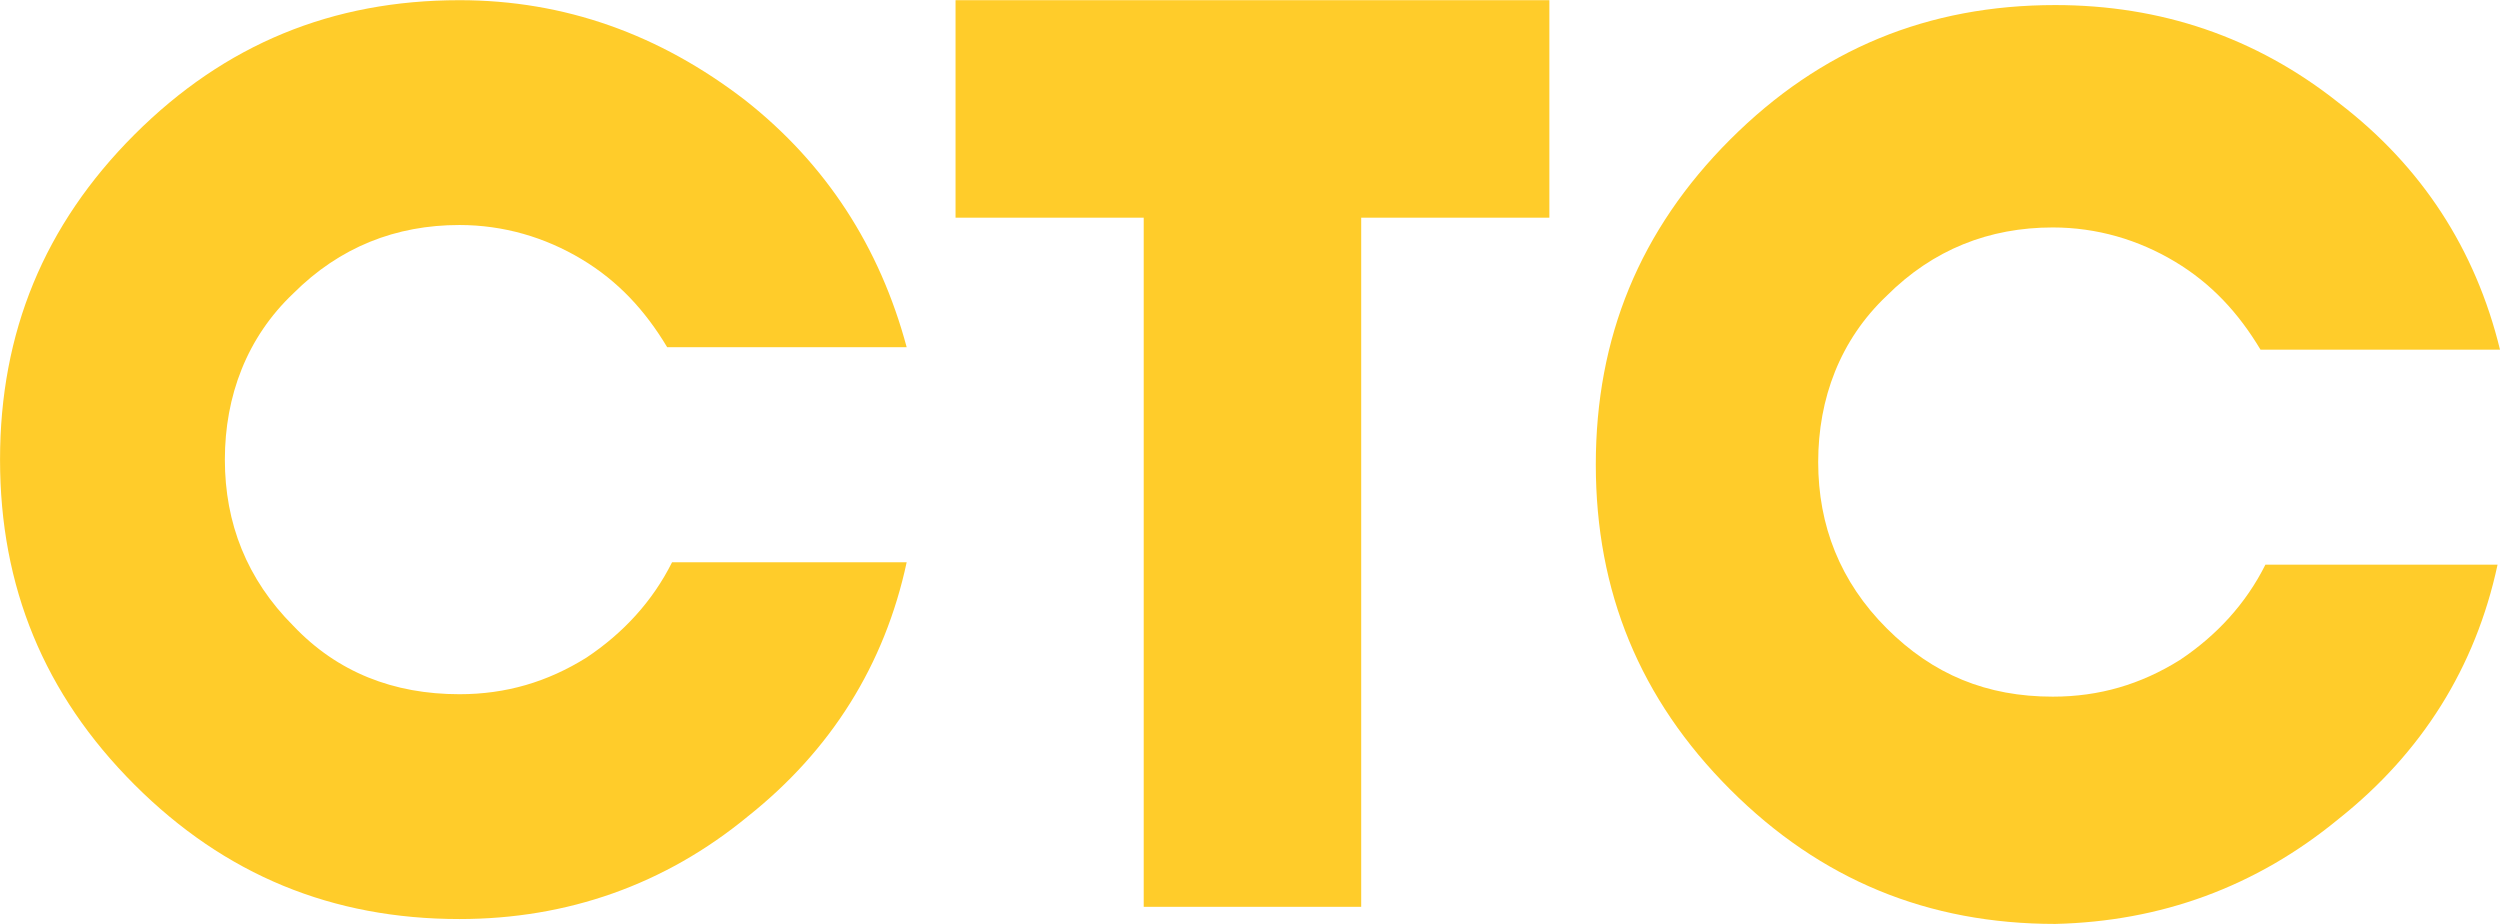 <svg version="1.1" viewBox="0 0 800 295.6" xml:space="preserve" xmlns="http://www.w3.org/2000/svg"><style type="text/css">
	.st0{fill:#FFCC2A;}
</style><g transform="matrix(7.82 0 0 7.82 1121.4 1266.9)"><g transform="translate(-101.75,-49.75)"><g transform="translate(-68.95,-67.95)"><path class="st0" d="m46.1-44.3c-5.2 0-9.6 1.8-13.3 5.5s-5.5 8.1-5.5 13.3 1.8 9.6 5.5 13.3 8.1 5.5 13.3 5.5c4.4 0 8.4-1.4 11.8-4.2 3.4-2.7 5.6-6.2 6.5-10.4h-9.6c-0.8 1.6-2 2.9-3.5 3.9-1.6 1-3.3 1.5-5.2 1.5-2.7 0-5-0.9-6.8-2.8-1.9-1.9-2.8-4.2-2.8-6.8s0.9-5 2.8-6.8c1.9-1.9 4.2-2.8 6.8-2.8 1.8 0 3.5 0.5 5 1.4s2.6 2.1 3.5 3.6h9.8c-1.1-4.1-3.3-7.5-6.6-10.1-3.5-2.7-7.4-4.1-11.7-4.1z" fill="#ffcc2a"/></g></g><g transform="translate(3,-49.75)"><g transform="translate(-173.7,-67.95)"><path class="st0" d="m66.4-44.3v8.9h7.7v28.2h8.9v-28.2h7.7v-8.9z" fill="#ffcc2a"/></g></g><g transform="translate(72.45,-49.75)"><g transform="translate(-243.15,-67.95)"><path class="st0" d="m123-10.8c3.4-2.7 5.6-6.2 6.5-10.4h-9.5c-0.8 1.6-2 2.9-3.5 3.9-1.6 1-3.3 1.5-5.2 1.5-2.7 0-4.9-0.9-6.8-2.8s-2.8-4.2-2.8-6.8 0.9-5 2.8-6.8c1.9-1.9 4.2-2.8 6.8-2.8 1.8 0 3.5 0.5 5 1.4s2.6 2.1 3.5 3.6h9.8c-1-4.1-3.2-7.5-6.6-10.1-3.4-2.7-7.3-4-11.6-4-5.2 0-9.6 1.8-13.3 5.5s-5.5 8.1-5.5 13.3 1.8 9.6 5.5 13.3 8.1 5.5 13.3 5.5c4.3-0.1 8.2-1.5 11.6-4.3z" fill="#ffcc2a"/></g></g></g></svg>
